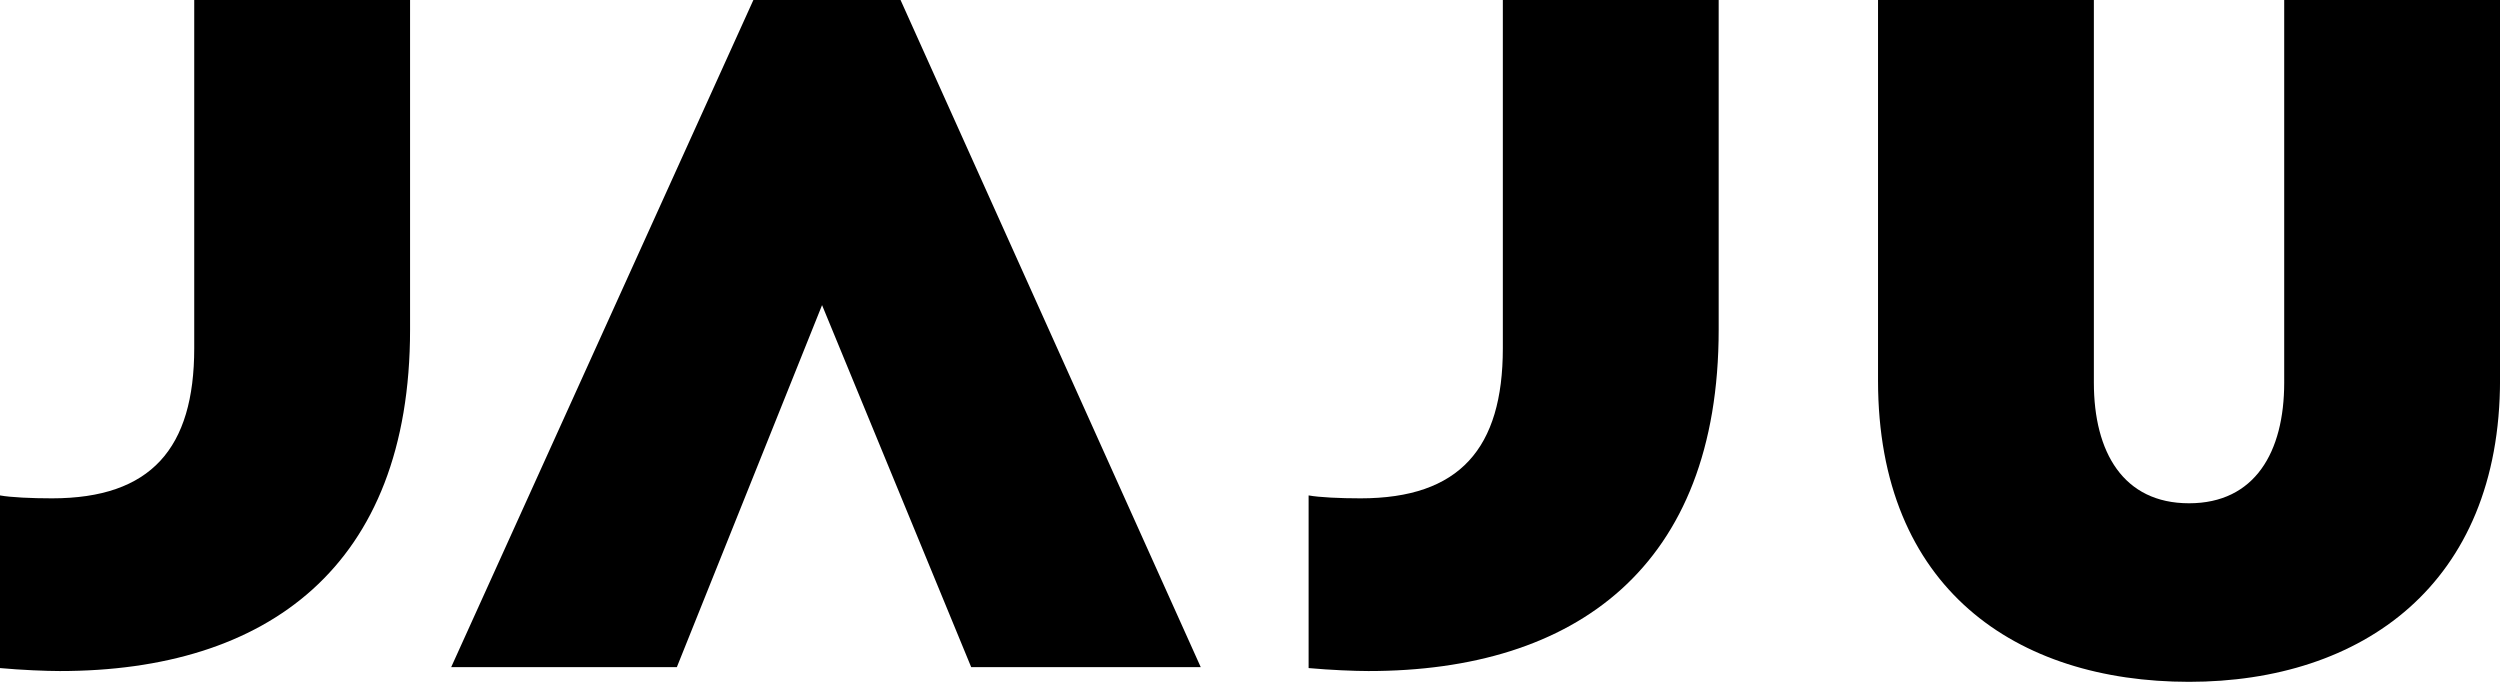 <?xml version="1.0" encoding="utf-8"?>
<!-- Generator: Adobe Illustrator 27.0.0, SVG Export Plug-In . SVG Version: 6.00 Build 0)  -->
<svg version="1.1" id="Layer_1" xmlns="http://www.w3.org/2000/svg" xmlns:xlink="http://www.w3.org/1999/xlink" x="0px" y="0px"
	 viewBox="0 0 623.62 170.08" style="enable-background:new 0 0 623.62 170.08;" xml:space="preserve">
<g>
	<path d="M0,166.65v-43.07c2.69,0.49,7.83,0.73,12.97,0.73c24.72,0,35.48-12.48,35.48-37.44V0h53.84v82.23
		c0,59.22-35.73,85.16-87.36,85.16C11.5,167.39,5.38,167.14,0,166.65z"/>
	<path d="M205.06,76.11l-36.22,90.3h-56.29L187.93,0h36.71l74.88,166.41h-57.26L205.06,76.11z"/>
	<path d="M326.43,166.65v-43.07c2.69,0.49,7.83,0.73,12.97,0.73c24.72,0,35.48-12.48,35.48-37.44V0h53.84v82.23
		c0,59.22-35.73,85.16-87.36,85.16C337.93,167.39,331.82,167.14,326.43,166.65z"/>
	<path d="M468.47,94.95V0h53.84v95.44c0,17.38,7.34,30.1,23.74,30.1s23.74-12.72,23.74-30.1V0h53.84v94.71
		c0,51.15-34.5,75.37-77.58,75.37C502.98,170.08,468.47,146.83,468.47,94.95z"/>
</g>
</svg>
